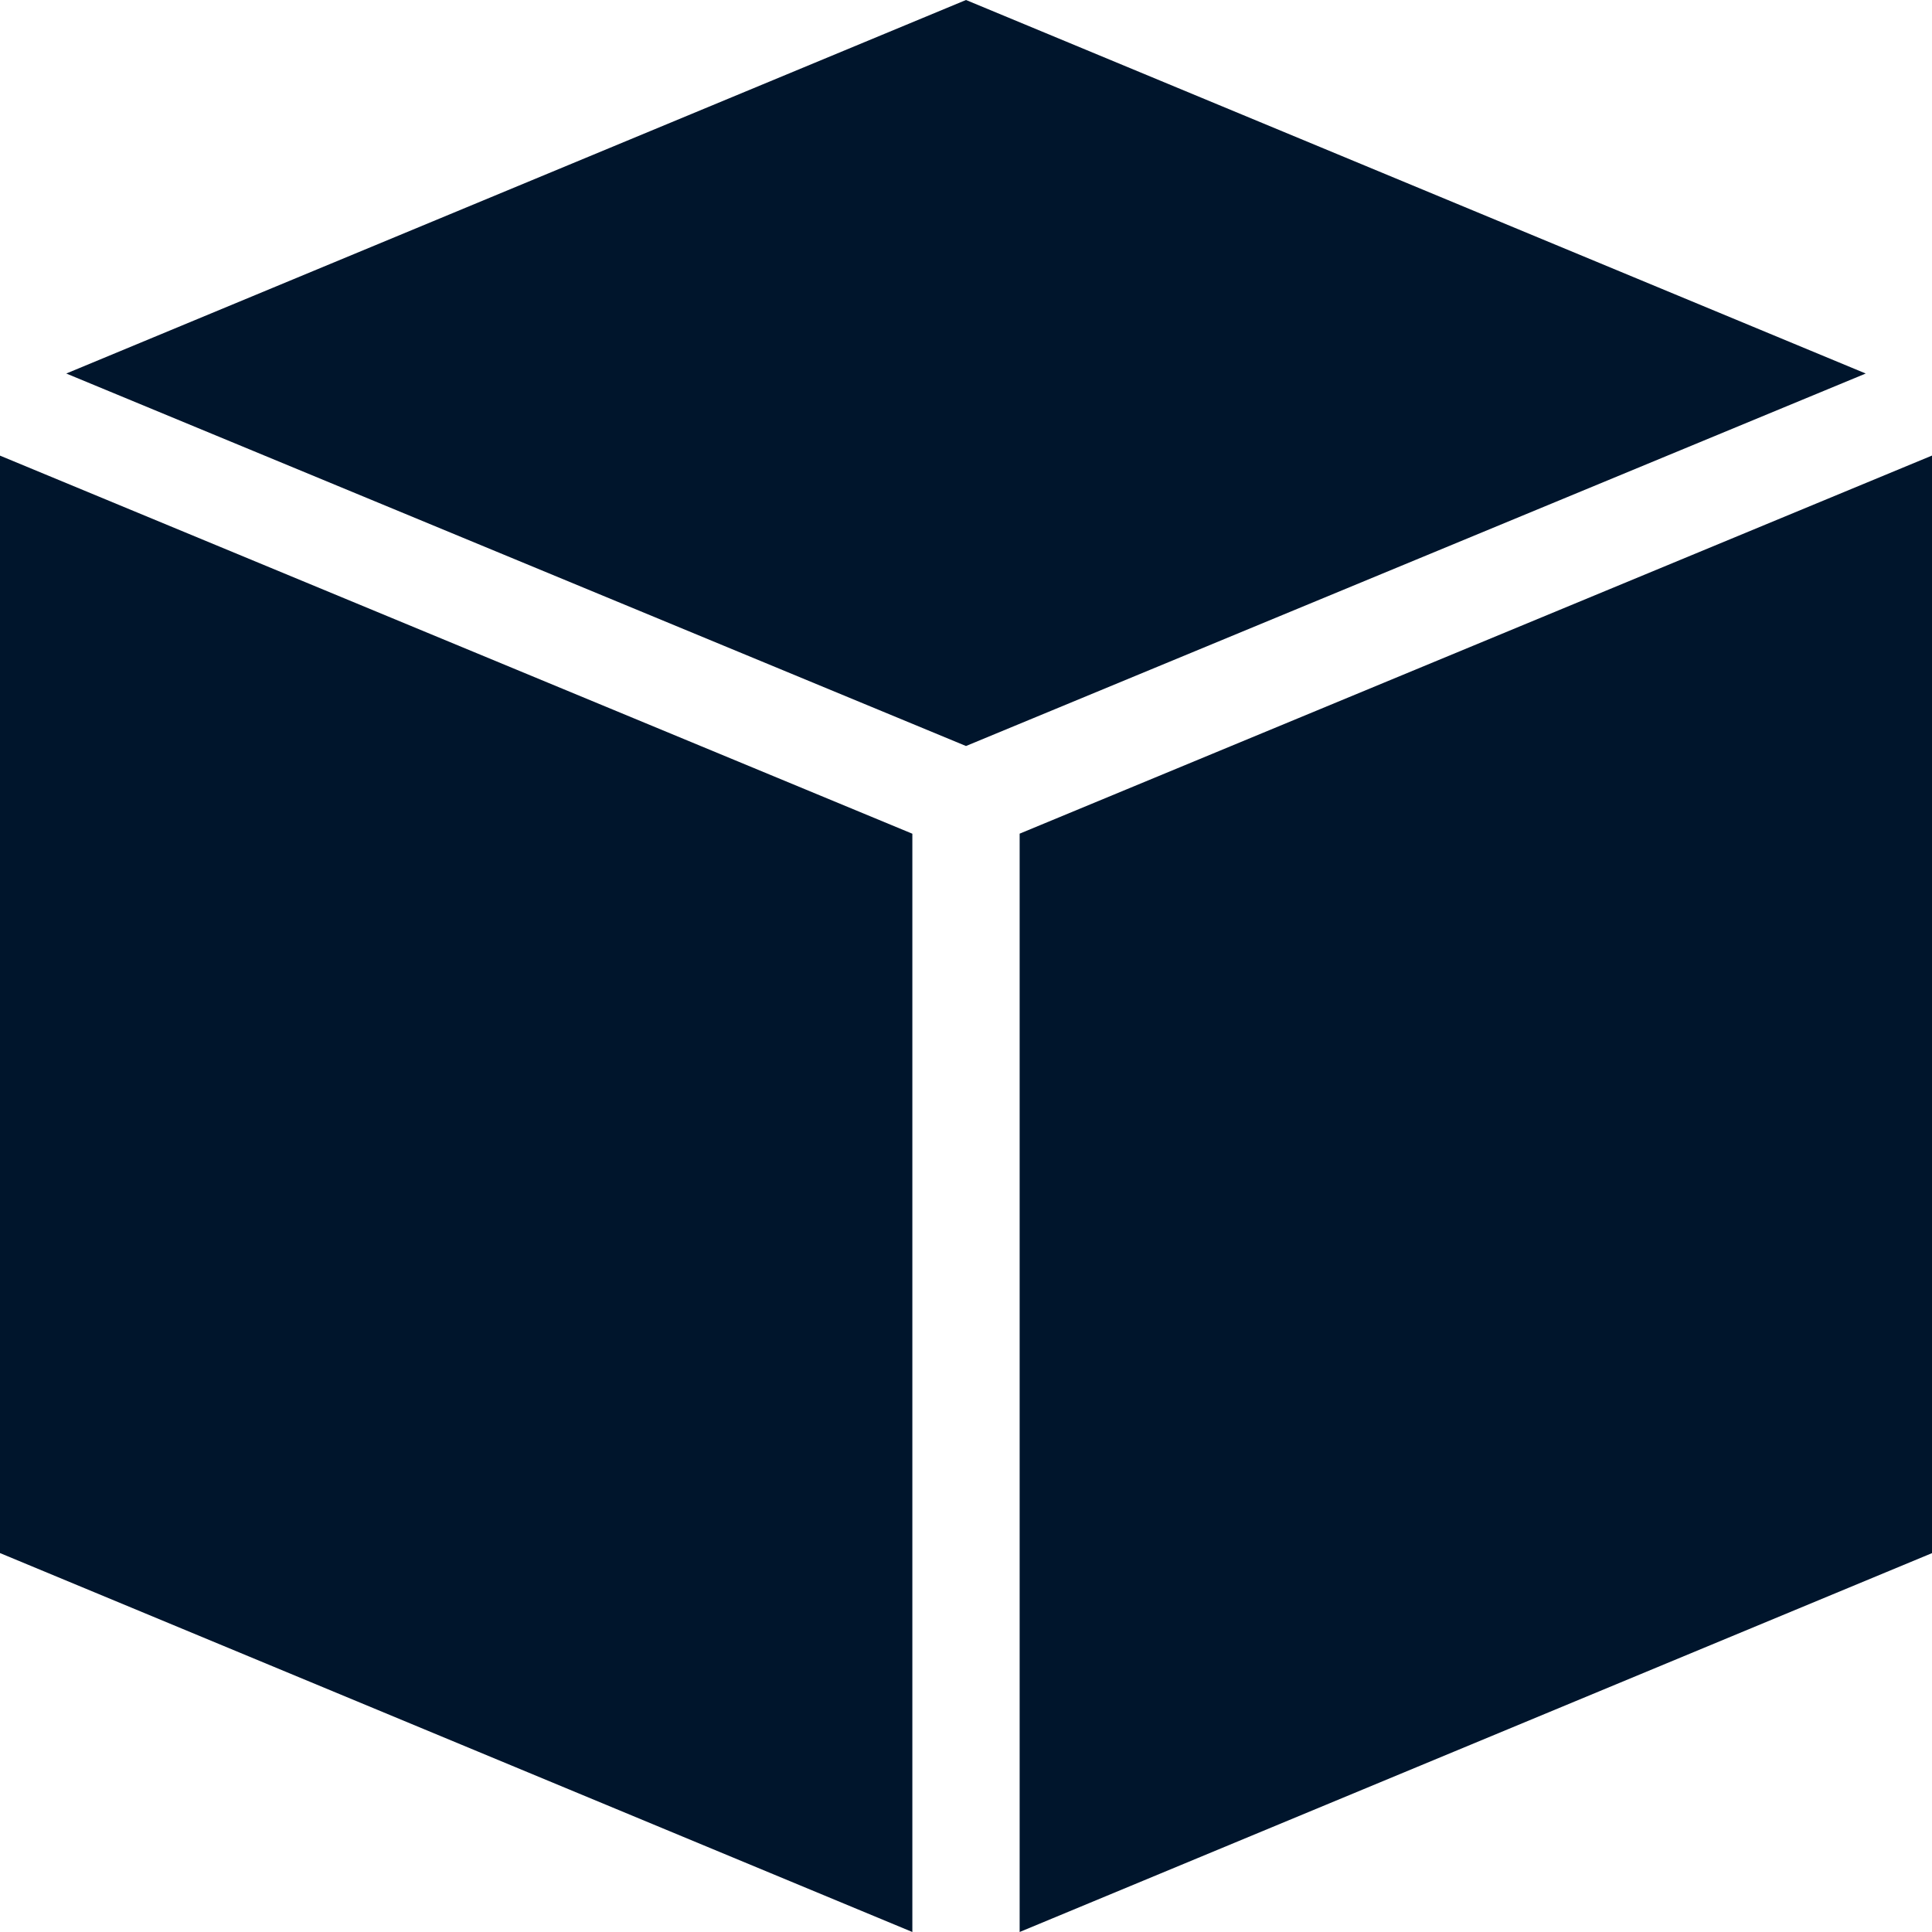 <svg xmlns="http://www.w3.org/2000/svg" width="30" height="30" viewBox="0 0 30 30">
  <g id="cube" transform="translate(105 49.562)">
    <g id="Group_10" data-name="Group 10" transform="translate(-105 -49.562)">
      <path id="Path_11" data-name="Path 11" d="M29,963.8l-13.971,5.8L29,975.384,42.971,969.6Zm-15,7.074v17.042L28.167,993.8V976.746L14,970.875Zm30,0-14.167,5.871V993.8L44,987.917Z" transform="translate(-14 -963.8)" fill="#00152C"/>
    </g>
  </g>
</svg>
